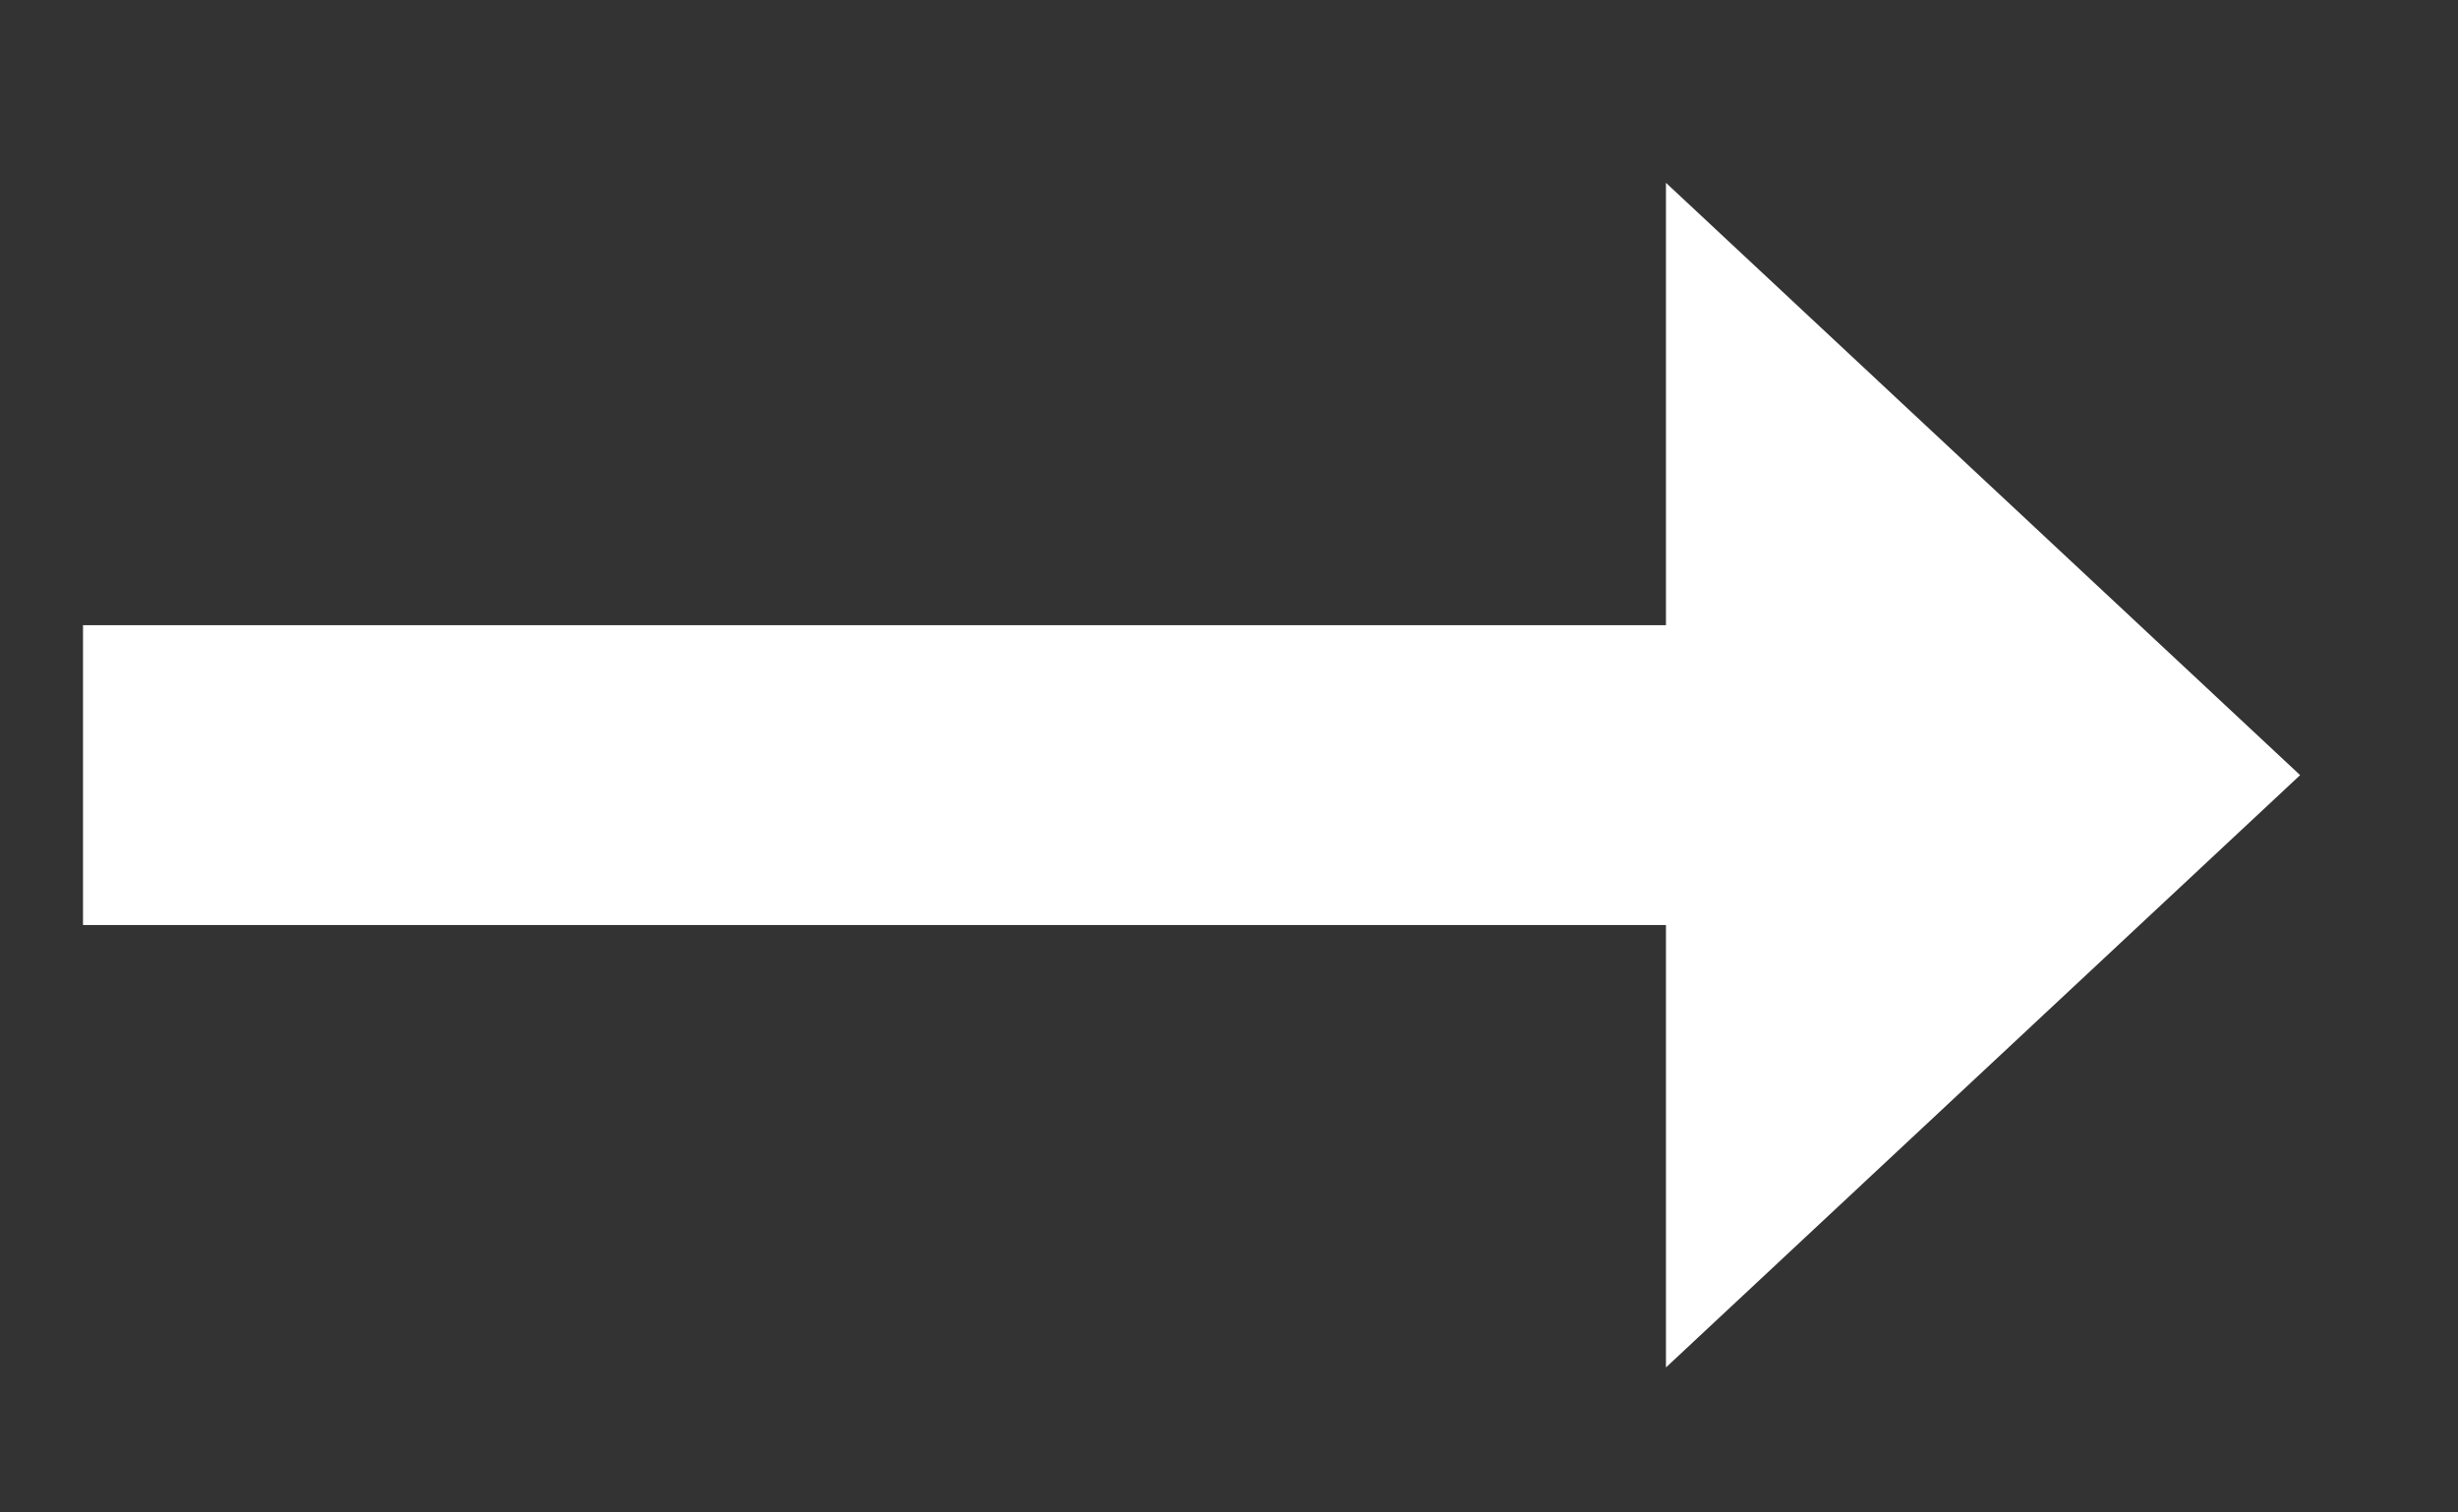 <svg width="13" height="8" viewBox="0 0 13 8" fill="none" xmlns="http://www.w3.org/2000/svg">
<rect x="0" y="0" width="13" height="8" fill="#333333" stroke="none"/>
<path d="M8.811 7.233V4.893H0.439V3.307H8.811V0.967L12.165 4.1L8.811 7.233Z" fill="white"/>
</svg>
